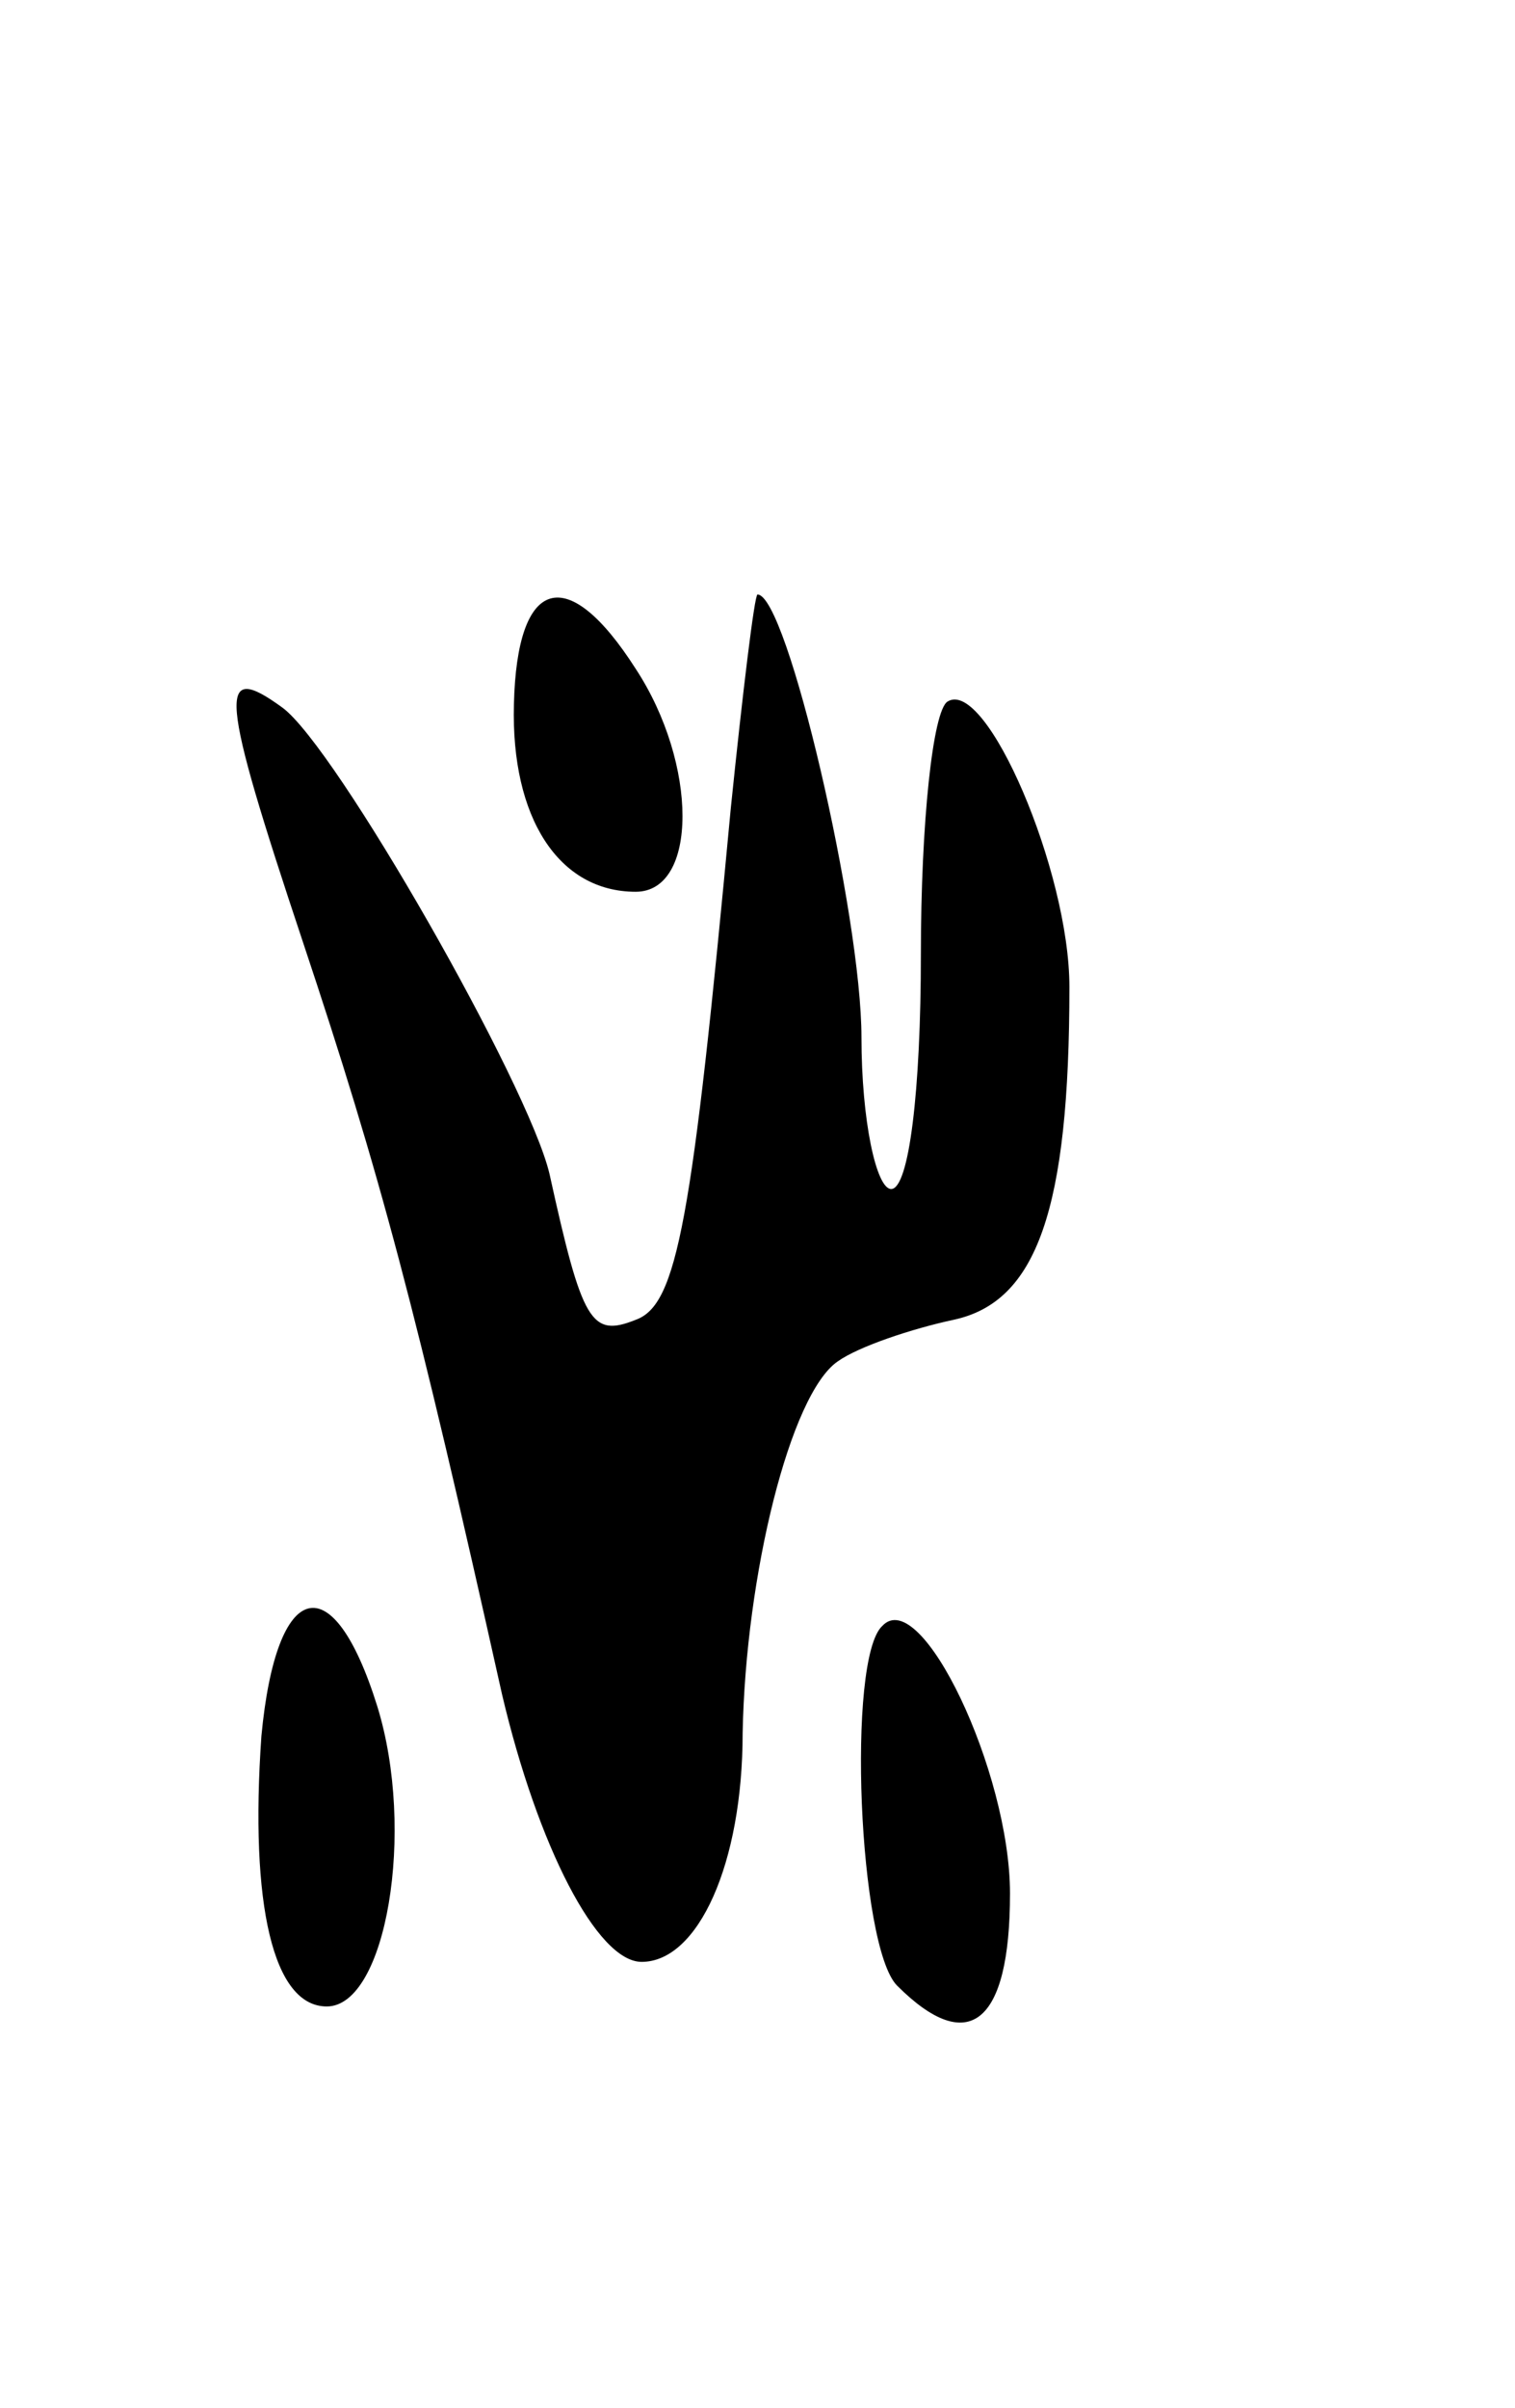 <svg version="1.0" xmlns="http://www.w3.org/2000/svg"
 width="51pt" height="81pt" viewBox="0 0 51 81"
 preserveAspectRatio="xMidYMid meet">
<g transform="translate(0,81) scale(0.1,-0.1)"
fill="#000000" stroke="none">
<path d="M173 573 c-1 -38 15 -63 41 -63 21 0 21 43 0 75 -23 36 -40 31 -41
-12z"/>
<path d="M246 538 c-13 -139 -18 -167 -32 -172 -15 -6 -18 -1 -29 49 -7 30
-72 144 -90 157 -22 16 -21 5 7 -79 26 -78 38 -123 67 -253 12 -51 32 -90 47
-90 19 0 34 33 34 77 1 53 16 114 32 125 7 5 25 11 39 14 28 6 39 37 39 112 0
39 -28 104 -41 96 -5 -3 -9 -41 -9 -85 0 -46 -4 -79 -10 -79 -5 0 -10 23 -10
51 0 41 -25 149 -35 149 -1 0 -5 -33 -9 -72z"/>
<path d="M88 226 c-4 -57 4 -91 22 -91 20 0 30 59 17 101 -15 48 -34 43 -39
-10z"/>
<path d="M297 263 c-12 -11 -8 -108 5 -121 24 -24 38 -13 38 31 0 41 -30 104
-43 90z"/>
</g>
</svg>
